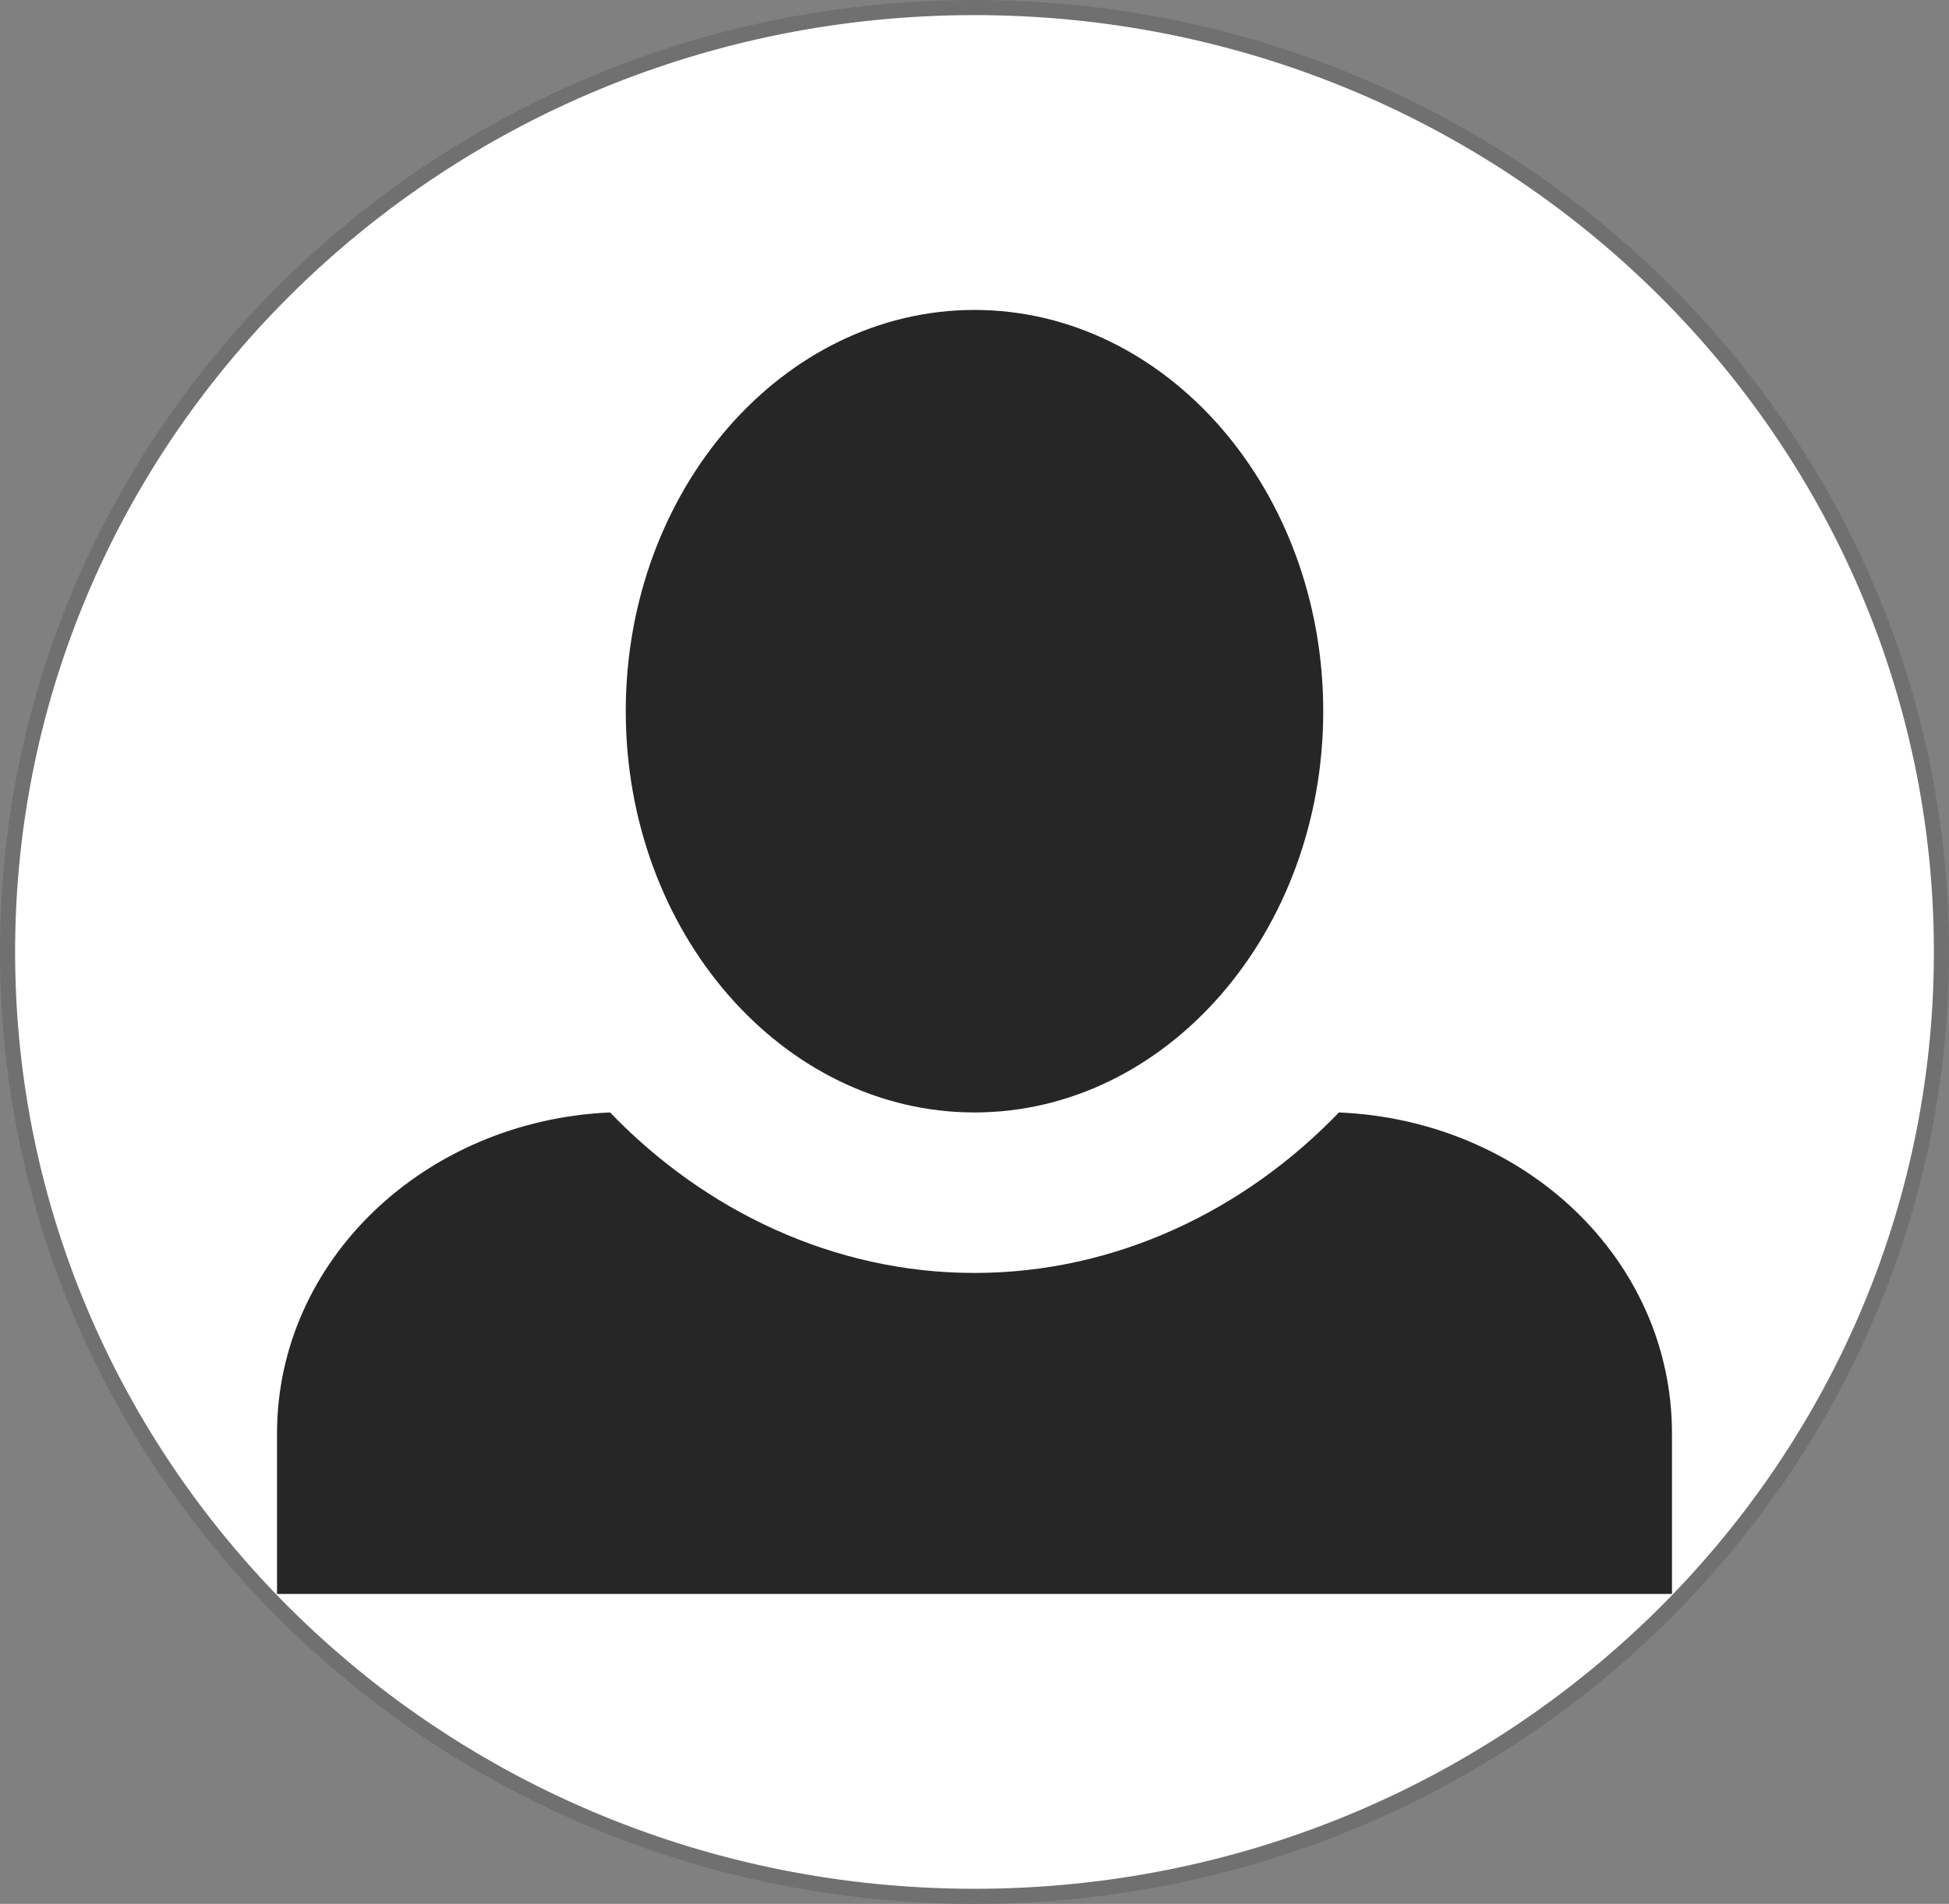 <svg width="129" height="126" viewBox="0 0 129 126" fill="none" xmlns="http://www.w3.org/2000/svg">
<rect x="0" y="0" width="129" height="126" fill="#808080" stroke="none"/>
<path d="M128.5 63C128.5 97.507 99.857 125.5 64.5 125.5C29.143 125.5 0.5 97.507 0.5 63C0.5 28.493 29.143 0.5 64.5 0.5C99.857 0.5 128.5 28.493 128.5 63Z" fill="white" stroke="#707070"/>
<path d="M64.5 20.512C51.805 20.512 41.418 32.409 41.418 47.067C41.418 61.725 51.805 73.622 64.5 73.622C77.195 73.622 87.582 61.725 87.582 47.067C87.582 32.409 77.195 20.512 64.5 20.512ZM40.379 73.622C28.146 74.153 18.336 83.394 18.336 94.866V105.488H110.664V94.866C110.664 83.394 100.97 74.153 88.621 73.622C82.389 80.102 73.848 84.244 64.5 84.244C55.152 84.244 46.611 80.102 40.379 73.622Z" fill="#262626"/>
</svg>
